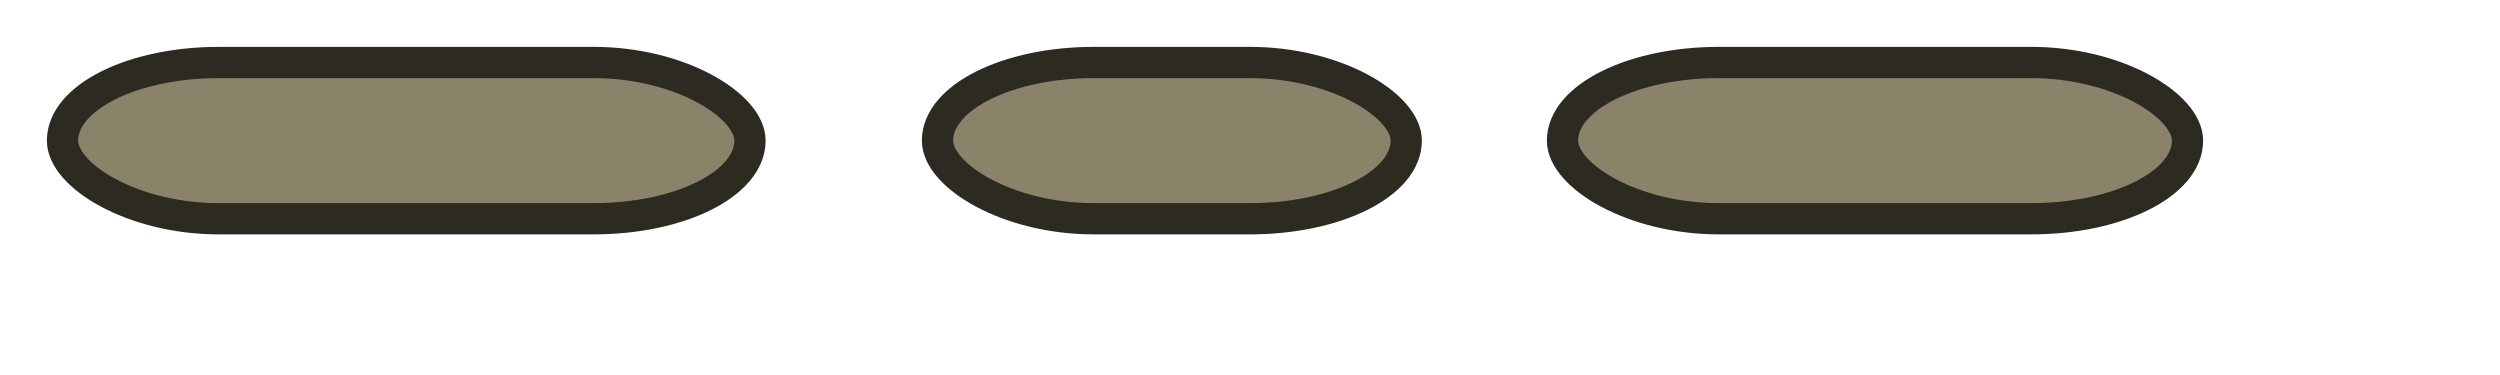 <svg width="80"


 height="12" xmlns="http://www.w3.org/2000/svg">

 


<rect x="2" y="2" width="22" height="5" rx="5px" ry="5px" fill="#89836a" stroke-width="1" stroke="#2c2a21"/>
 
 <rect x="30" y="2" width="15" height="5" rx="5px" ry="5px" fill="#89836a" stroke-width="1" stroke="#2c2a21"/>

<rect x="50" y="2" width="20" height="5" rx="5px" ry="5px" fill="#89836a" stroke-width="1" stroke="#2c2a21"/>
 
 <rect x="49" y="68" width="22" height="5" rx="5px" ry="5px" fill="#89836a" stroke-width="1" stroke="#2c2a21"/>



 
</svg>